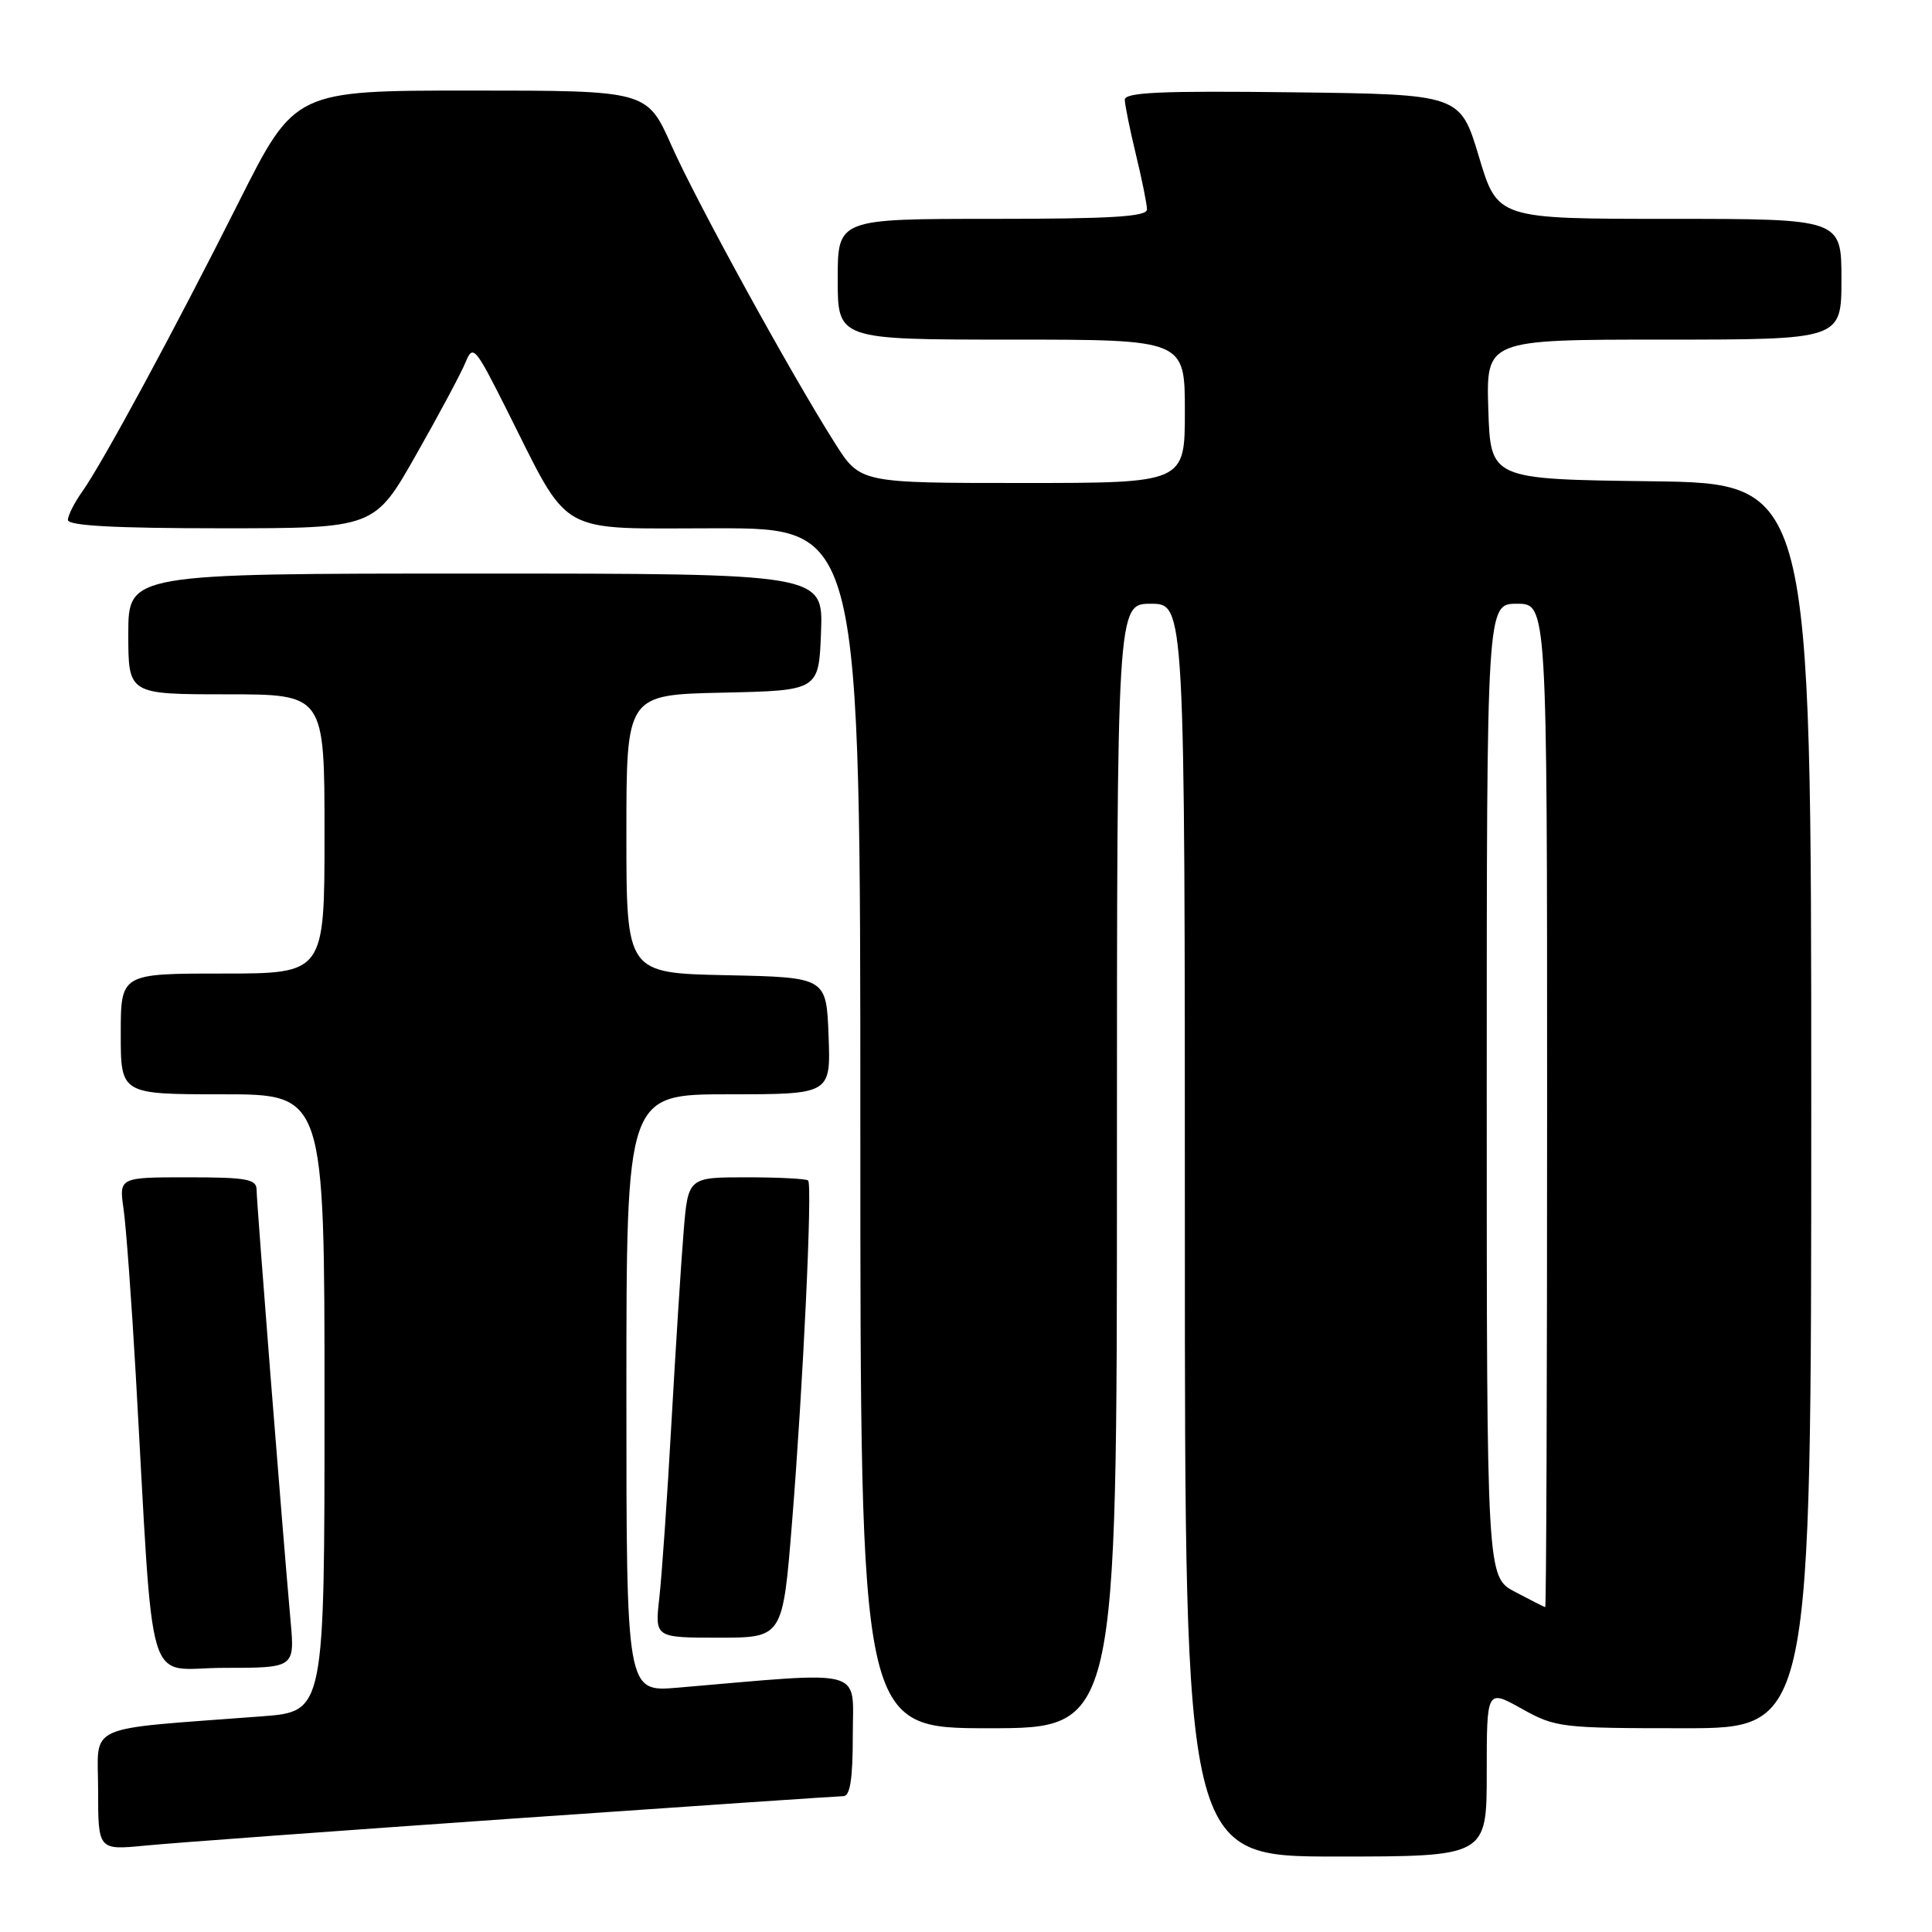 <?xml version="1.0" encoding="UTF-8" standalone="no"?>
<!DOCTYPE svg PUBLIC "-//W3C//DTD SVG 1.1//EN" "http://www.w3.org/Graphics/SVG/1.1/DTD/svg11.dtd" >
<svg xmlns="http://www.w3.org/2000/svg" xmlns:xlink="http://www.w3.org/1999/xlink" version="1.1" viewBox="0 0 256 256">
 <g >
 <path fill="currentColor"
d=" M 197.00 234.91 C 197.00 223.83 197.00 223.83 201.63 226.41 C 206.09 228.91 206.84 229.00 223.13 229.00 C 240.00 229.00 240.00 229.00 240.00 146.52 C 240.00 64.04 240.00 64.04 218.75 63.77 C 197.50 63.50 197.50 63.50 197.21 54.25 C 196.92 45.00 196.92 45.00 220.46 45.00 C 244.00 45.00 244.00 45.00 244.00 37.00 C 244.00 29.00 244.00 29.00 221.22 29.00 C 198.43 29.00 198.43 29.00 195.96 20.75 C 193.48 12.50 193.48 12.50 171.24 12.23 C 153.78 12.02 149.01 12.23 149.04 13.23 C 149.06 13.93 149.72 17.20 150.52 20.50 C 151.32 23.80 151.98 27.06 151.98 27.75 C 152.00 28.71 147.24 29.00 131.50 29.00 C 111.00 29.00 111.00 29.00 111.00 37.00 C 111.00 45.00 111.00 45.00 134.00 45.00 C 157.00 45.00 157.00 45.00 157.00 54.50 C 157.00 64.00 157.00 64.00 135.49 64.00 C 113.98 64.00 113.98 64.00 110.65 58.75 C 104.78 49.49 92.28 26.73 88.96 19.25 C 85.73 12.00 85.73 12.00 62.40 12.00 C 39.07 12.00 39.07 12.00 31.65 26.75 C 23.09 43.79 13.61 61.32 10.89 65.15 C 9.85 66.61 9.00 68.30 9.00 68.90 C 9.00 69.66 15.25 70.00 29.31 70.00 C 49.62 70.00 49.62 70.00 55.14 60.25 C 58.19 54.89 61.13 49.38 61.69 48.00 C 62.66 45.64 62.95 45.96 66.96 53.93 C 75.74 71.36 73.36 70.00 95.01 70.00 C 114.00 70.00 114.00 70.00 114.00 149.50 C 114.00 229.00 114.00 229.00 131.00 229.00 C 148.00 229.00 148.00 229.00 148.00 154.50 C 148.00 80.00 148.00 80.00 152.50 80.00 C 157.00 80.00 157.00 80.00 157.00 163.00 C 157.00 246.00 157.00 246.00 177.00 246.00 C 197.00 246.00 197.00 246.00 197.00 234.91 Z  M 68.00 240.97 C 91.38 239.34 111.06 238.01 111.75 238.00 C 112.65 238.00 113.00 235.71 113.00 229.90 C 113.00 220.91 115.07 221.46 89.75 223.63 C 83.00 224.20 83.00 224.20 83.00 184.60 C 83.00 145.00 83.00 145.00 96.54 145.00 C 110.08 145.00 110.08 145.00 109.79 137.25 C 109.50 129.50 109.50 129.50 96.25 129.22 C 83.00 128.94 83.00 128.94 83.00 110.50 C 83.00 92.06 83.00 92.06 95.75 91.78 C 108.50 91.50 108.50 91.50 108.79 83.75 C 109.08 76.00 109.08 76.00 63.04 76.00 C 17.00 76.00 17.00 76.00 17.00 84.00 C 17.00 92.00 17.00 92.00 30.00 92.00 C 43.00 92.00 43.00 92.00 43.00 110.50 C 43.00 129.00 43.00 129.00 29.50 129.00 C 16.00 129.00 16.00 129.00 16.00 137.00 C 16.00 145.00 16.00 145.00 29.50 145.00 C 43.00 145.00 43.00 145.00 43.00 185.90 C 43.00 226.79 43.00 226.79 34.75 227.42 C 10.76 229.25 13.00 228.24 13.00 237.18 C 13.00 245.16 13.00 245.16 19.25 244.55 C 22.69 244.21 44.62 242.60 68.00 240.97 Z  M 38.50 214.75 C 37.39 202.36 34.00 159.28 34.00 157.66 C 34.00 156.24 32.71 156.00 24.89 156.00 C 15.77 156.00 15.77 156.00 16.38 160.25 C 16.71 162.59 17.43 172.38 17.98 182.00 C 20.46 225.60 19.08 221.00 29.67 221.00 C 39.06 221.00 39.06 221.00 38.50 214.75 Z  M 104.95 201.71 C 106.42 183.46 107.67 157.00 107.08 156.42 C 106.85 156.19 103.18 156.00 98.92 156.00 C 91.17 156.00 91.17 156.00 90.58 163.25 C 90.25 167.24 89.53 178.60 88.97 188.50 C 88.42 198.40 87.69 208.86 87.36 211.75 C 86.77 217.00 86.77 217.00 95.24 217.00 C 103.72 217.00 103.72 217.00 104.95 201.71 Z  M 200.75 210.93 C 197.00 208.95 197.00 208.95 197.00 144.48 C 197.00 80.00 197.00 80.00 201.00 80.00 C 205.00 80.00 205.00 80.00 205.00 146.50 C 205.00 183.07 204.89 212.98 204.75 212.96 C 204.61 212.93 202.81 212.02 200.75 210.93 Z "/>
</g>
</svg>
